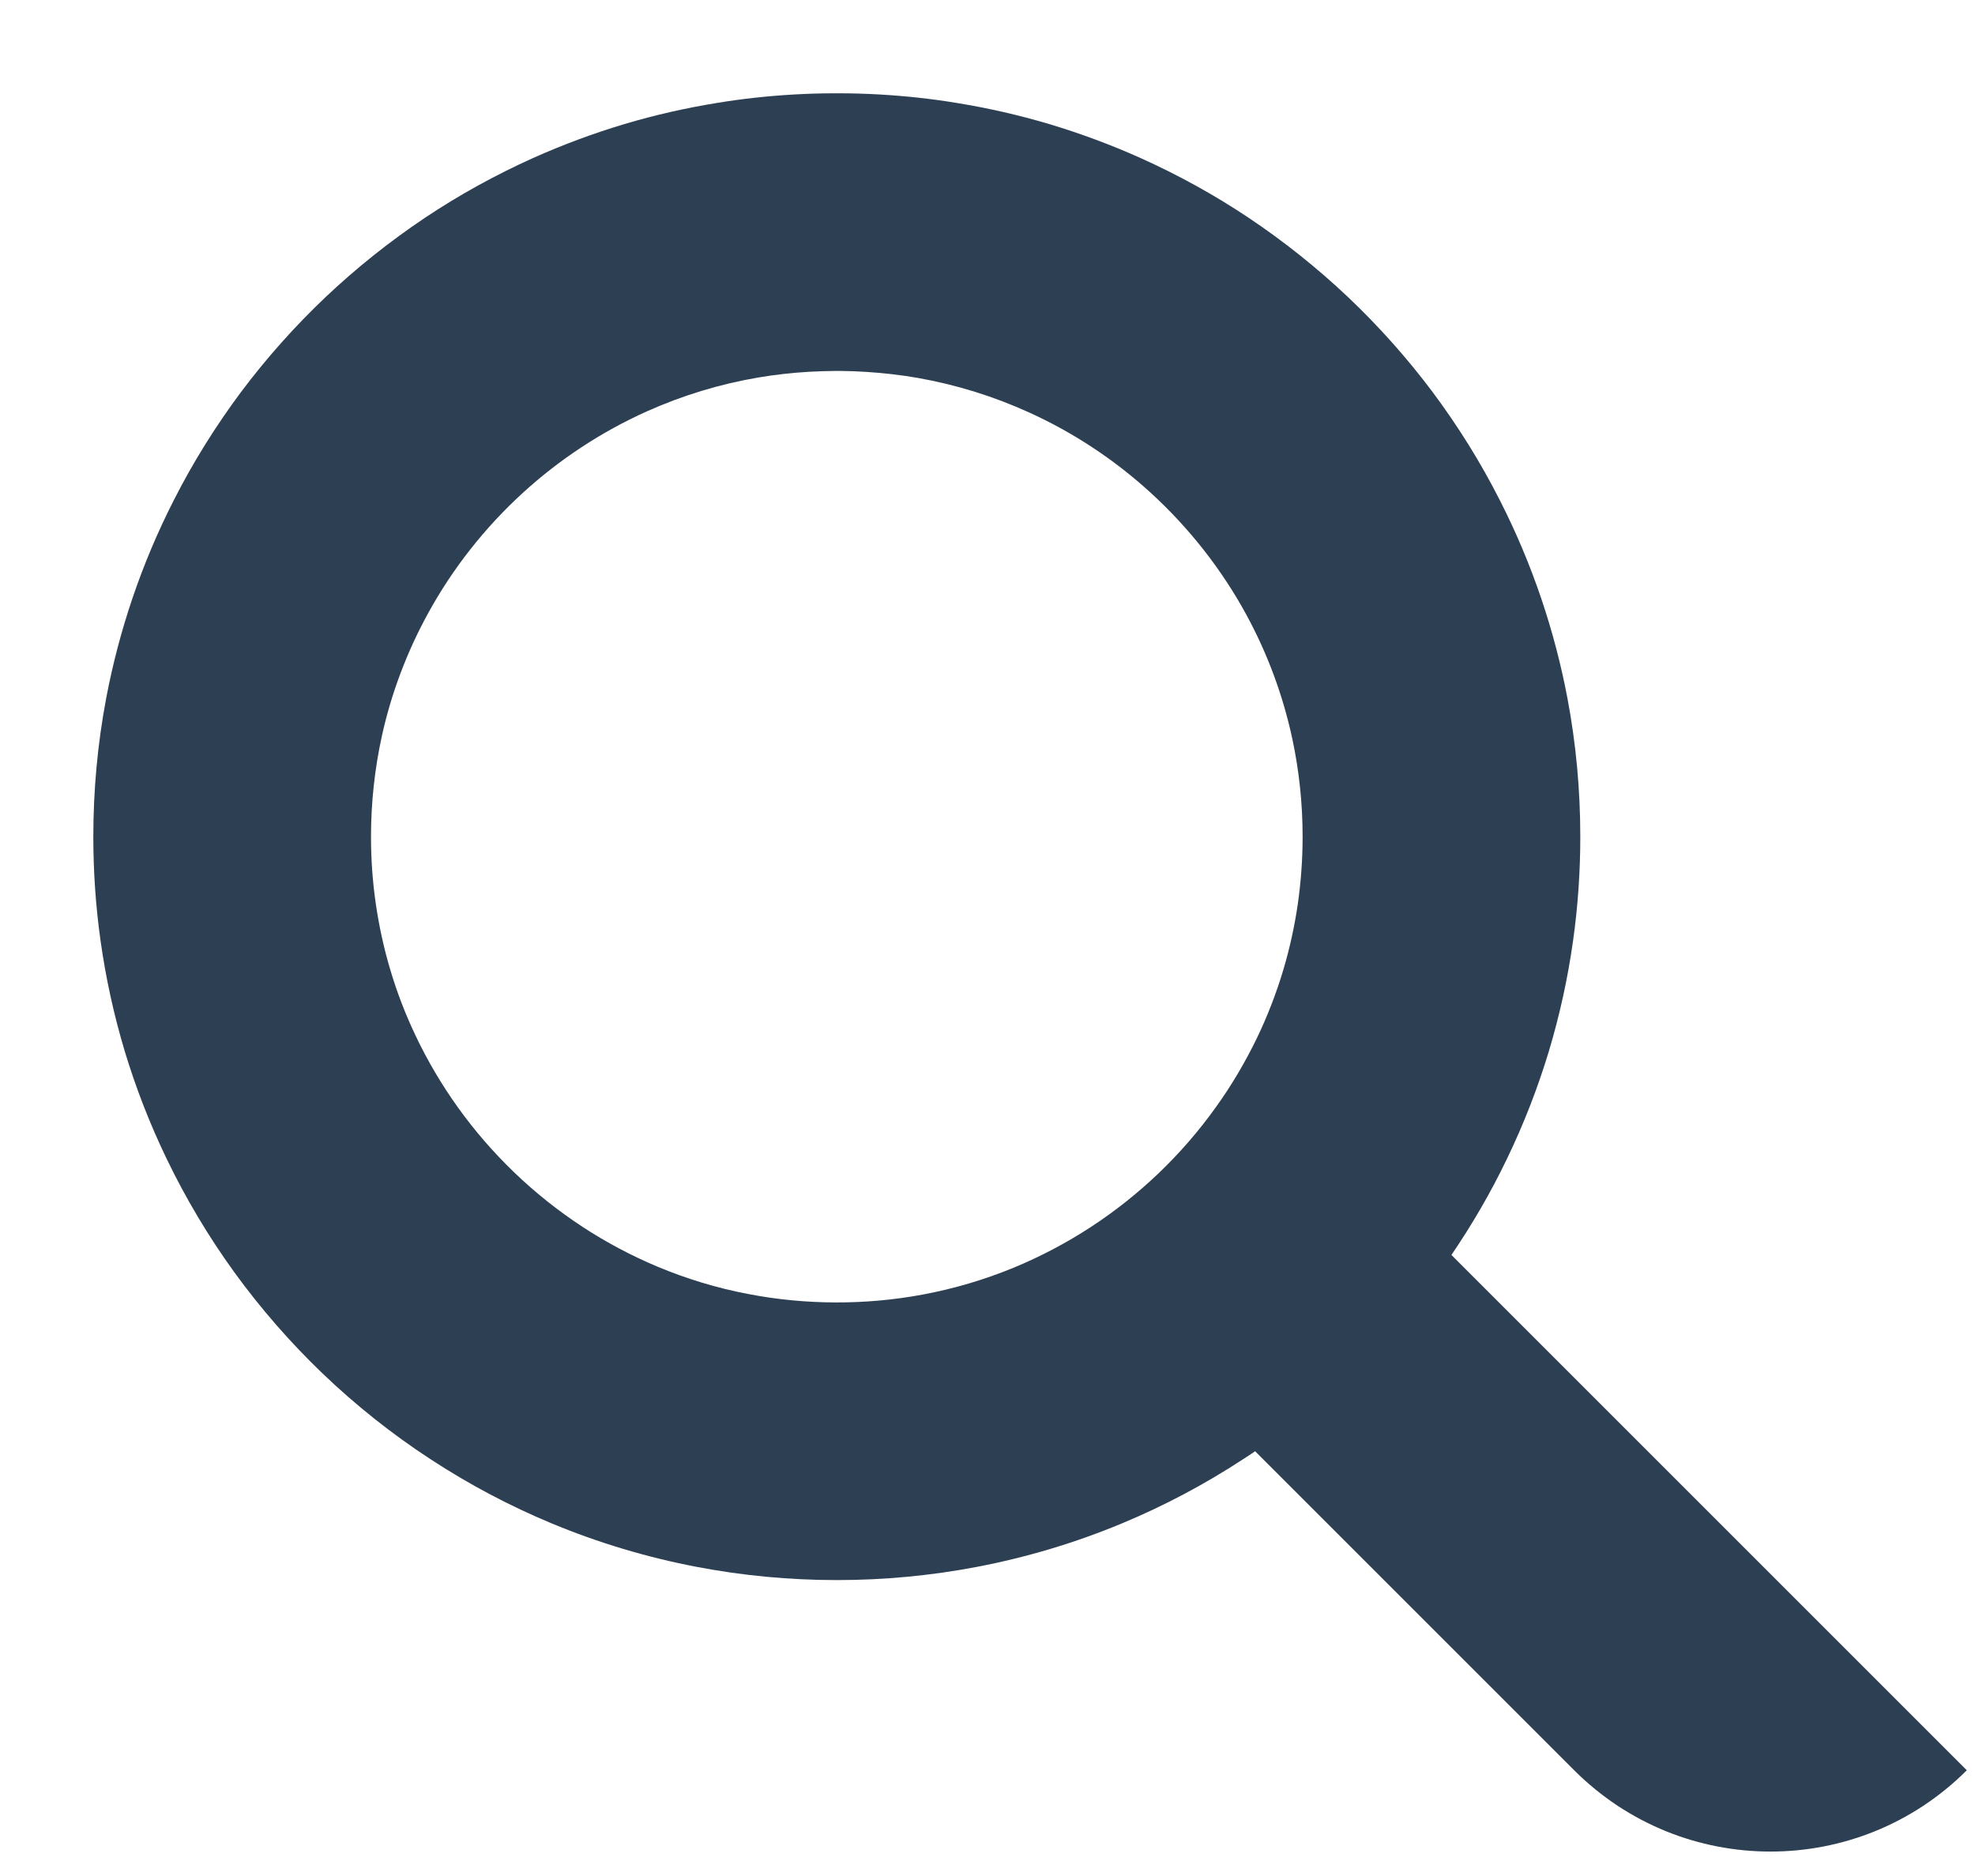 <?xml version="1.0" encoding="UTF-8" standalone="no"?>
<svg width="20px" height="19px" viewBox="0 0 20 19" version="1.1" xmlns="http://www.w3.org/2000/svg" xmlns:xlink="http://www.w3.org/1999/xlink">
    <!-- Generator: Sketch 39.1 (31720) - http://www.bohemiancoding.com/sketch -->
    <title>icon_search</title>
    <desc>Created with Sketch.</desc>
    <defs></defs>
    <g id="Symbols" stroke="none" stroke-width="1" fill="none" fill-rule="evenodd">
        <g id="search_bar_light" transform="translate(-17, -13)">
            <g id="icon_search">
                <g transform="translate(16, 10)">
                    <g id="Group">
                        <rect id="Rectangle" fill-opacity="0" fill="#909090" x="0" y="0" width="24" height="24"></rect>
                        <path d="M13.71,17.698 C13.67,17.726 13.629,17.753 13.588,17.779 C13.2,18.033 12.789,18.251 12.361,18.429 C11.89,18.625 11.399,18.772 10.899,18.868 C10.429,18.958 9.952,19.003 9.474,19.003 C8.996,19.003 8.519,18.958 8.049,18.868 C7.549,18.772 7.058,18.625 6.587,18.429 C6.159,18.251 5.748,18.033 5.36,17.779 C4.969,17.524 4.601,17.231 4.264,16.908 C3.938,16.595 3.64,16.253 3.374,15.887 C3.112,15.525 2.882,15.14 2.688,14.737 C2.518,14.385 2.376,14.02 2.263,13.646 C2.153,13.279 2.071,12.905 2.018,12.526 C1.969,12.178 1.945,11.826 1.945,11.474 C1.945,11.004 1.988,10.534 2.075,10.073 C2.14,9.729 2.229,9.391 2.341,9.06 C2.456,8.72 2.596,8.388 2.759,8.068 C2.954,7.683 3.183,7.316 3.441,6.97 C3.699,6.626 3.985,6.305 4.297,6.009 C4.609,5.714 4.946,5.445 5.303,5.206 C5.65,4.974 6.017,4.772 6.397,4.601 C6.698,4.466 7.008,4.351 7.325,4.256 C7.631,4.165 7.943,4.094 8.258,4.043 C8.517,4 8.777,3.972 9.039,3.957 C9.176,3.949 9.313,3.945 9.45,3.945 L9.498,3.945 C9.635,3.945 9.772,3.949 9.909,3.957 C10.171,3.972 10.431,4 10.69,4.043 C11.005,4.094 11.317,4.165 11.623,4.256 C11.94,4.351 12.25,4.466 12.551,4.601 C12.931,4.772 13.298,4.974 13.645,5.206 C14.002,5.445 14.339,5.714 14.651,6.009 C14.963,6.305 15.249,6.626 15.507,6.97 C15.765,7.316 15.994,7.683 16.189,8.068 C16.352,8.388 16.492,8.72 16.607,9.06 C16.719,9.391 16.808,9.729 16.873,10.073 C16.96,10.534 17.003,11.004 17.003,11.474 C17.003,11.826 16.979,12.178 16.93,12.526 C16.877,12.905 16.795,13.279 16.685,13.646 C16.572,14.02 16.43,14.385 16.26,14.737 C16.098,15.075 15.909,15.4 15.698,15.71 L20.917,20.929 L20.917,20.929 C19.819,22.027 18.039,22.027 16.941,20.929 L13.71,17.698 Z M9.459,6.757 C9.372,6.758 9.286,6.76 9.199,6.765 C9.025,6.775 8.852,6.794 8.681,6.823 C8.291,6.889 7.91,7.005 7.549,7.167 C7.09,7.373 6.665,7.653 6.294,7.992 C5.909,8.344 5.582,8.759 5.332,9.217 C5.12,9.604 4.963,10.02 4.868,10.45 C4.794,10.786 4.757,11.13 4.757,11.474 C4.757,11.695 4.772,11.917 4.803,12.136 C4.836,12.368 4.885,12.597 4.952,12.821 C5.02,13.05 5.106,13.274 5.209,13.49 C5.329,13.743 5.472,13.985 5.635,14.213 C5.803,14.448 5.993,14.667 6.201,14.868 C6.415,15.075 6.65,15.262 6.9,15.426 C7.138,15.582 7.391,15.716 7.654,15.827 C7.952,15.952 8.262,16.046 8.579,16.106 C8.869,16.162 9.164,16.19 9.459,16.191 C9.754,16.192 10.049,16.166 10.34,16.112 C10.658,16.053 10.969,15.961 11.268,15.838 C11.54,15.725 11.802,15.587 12.048,15.426 C12.29,15.268 12.518,15.087 12.727,14.888 C12.943,14.682 13.14,14.455 13.313,14.213 C13.471,13.993 13.609,13.759 13.727,13.516 C13.835,13.292 13.925,13.059 13.996,12.821 C14.06,12.606 14.108,12.387 14.141,12.165 C14.174,11.937 14.191,11.705 14.191,11.474 C14.191,11.14 14.156,10.806 14.086,10.479 C13.992,10.043 13.836,9.621 13.623,9.229 C13.372,8.767 13.043,8.348 12.654,7.992 C12.29,7.659 11.874,7.383 11.425,7.179 C11.066,7.015 10.686,6.897 10.297,6.828 C10.125,6.798 9.953,6.778 9.779,6.767 C9.693,6.761 9.607,6.758 9.52,6.757 C9.5,6.757 9.479,6.757 9.459,6.757 L9.459,6.757 Z" id="Fill-14" fill="#2D3F52"></path>
                    </g>
                </g>
            </g>
        </g>
    </g>
</svg>